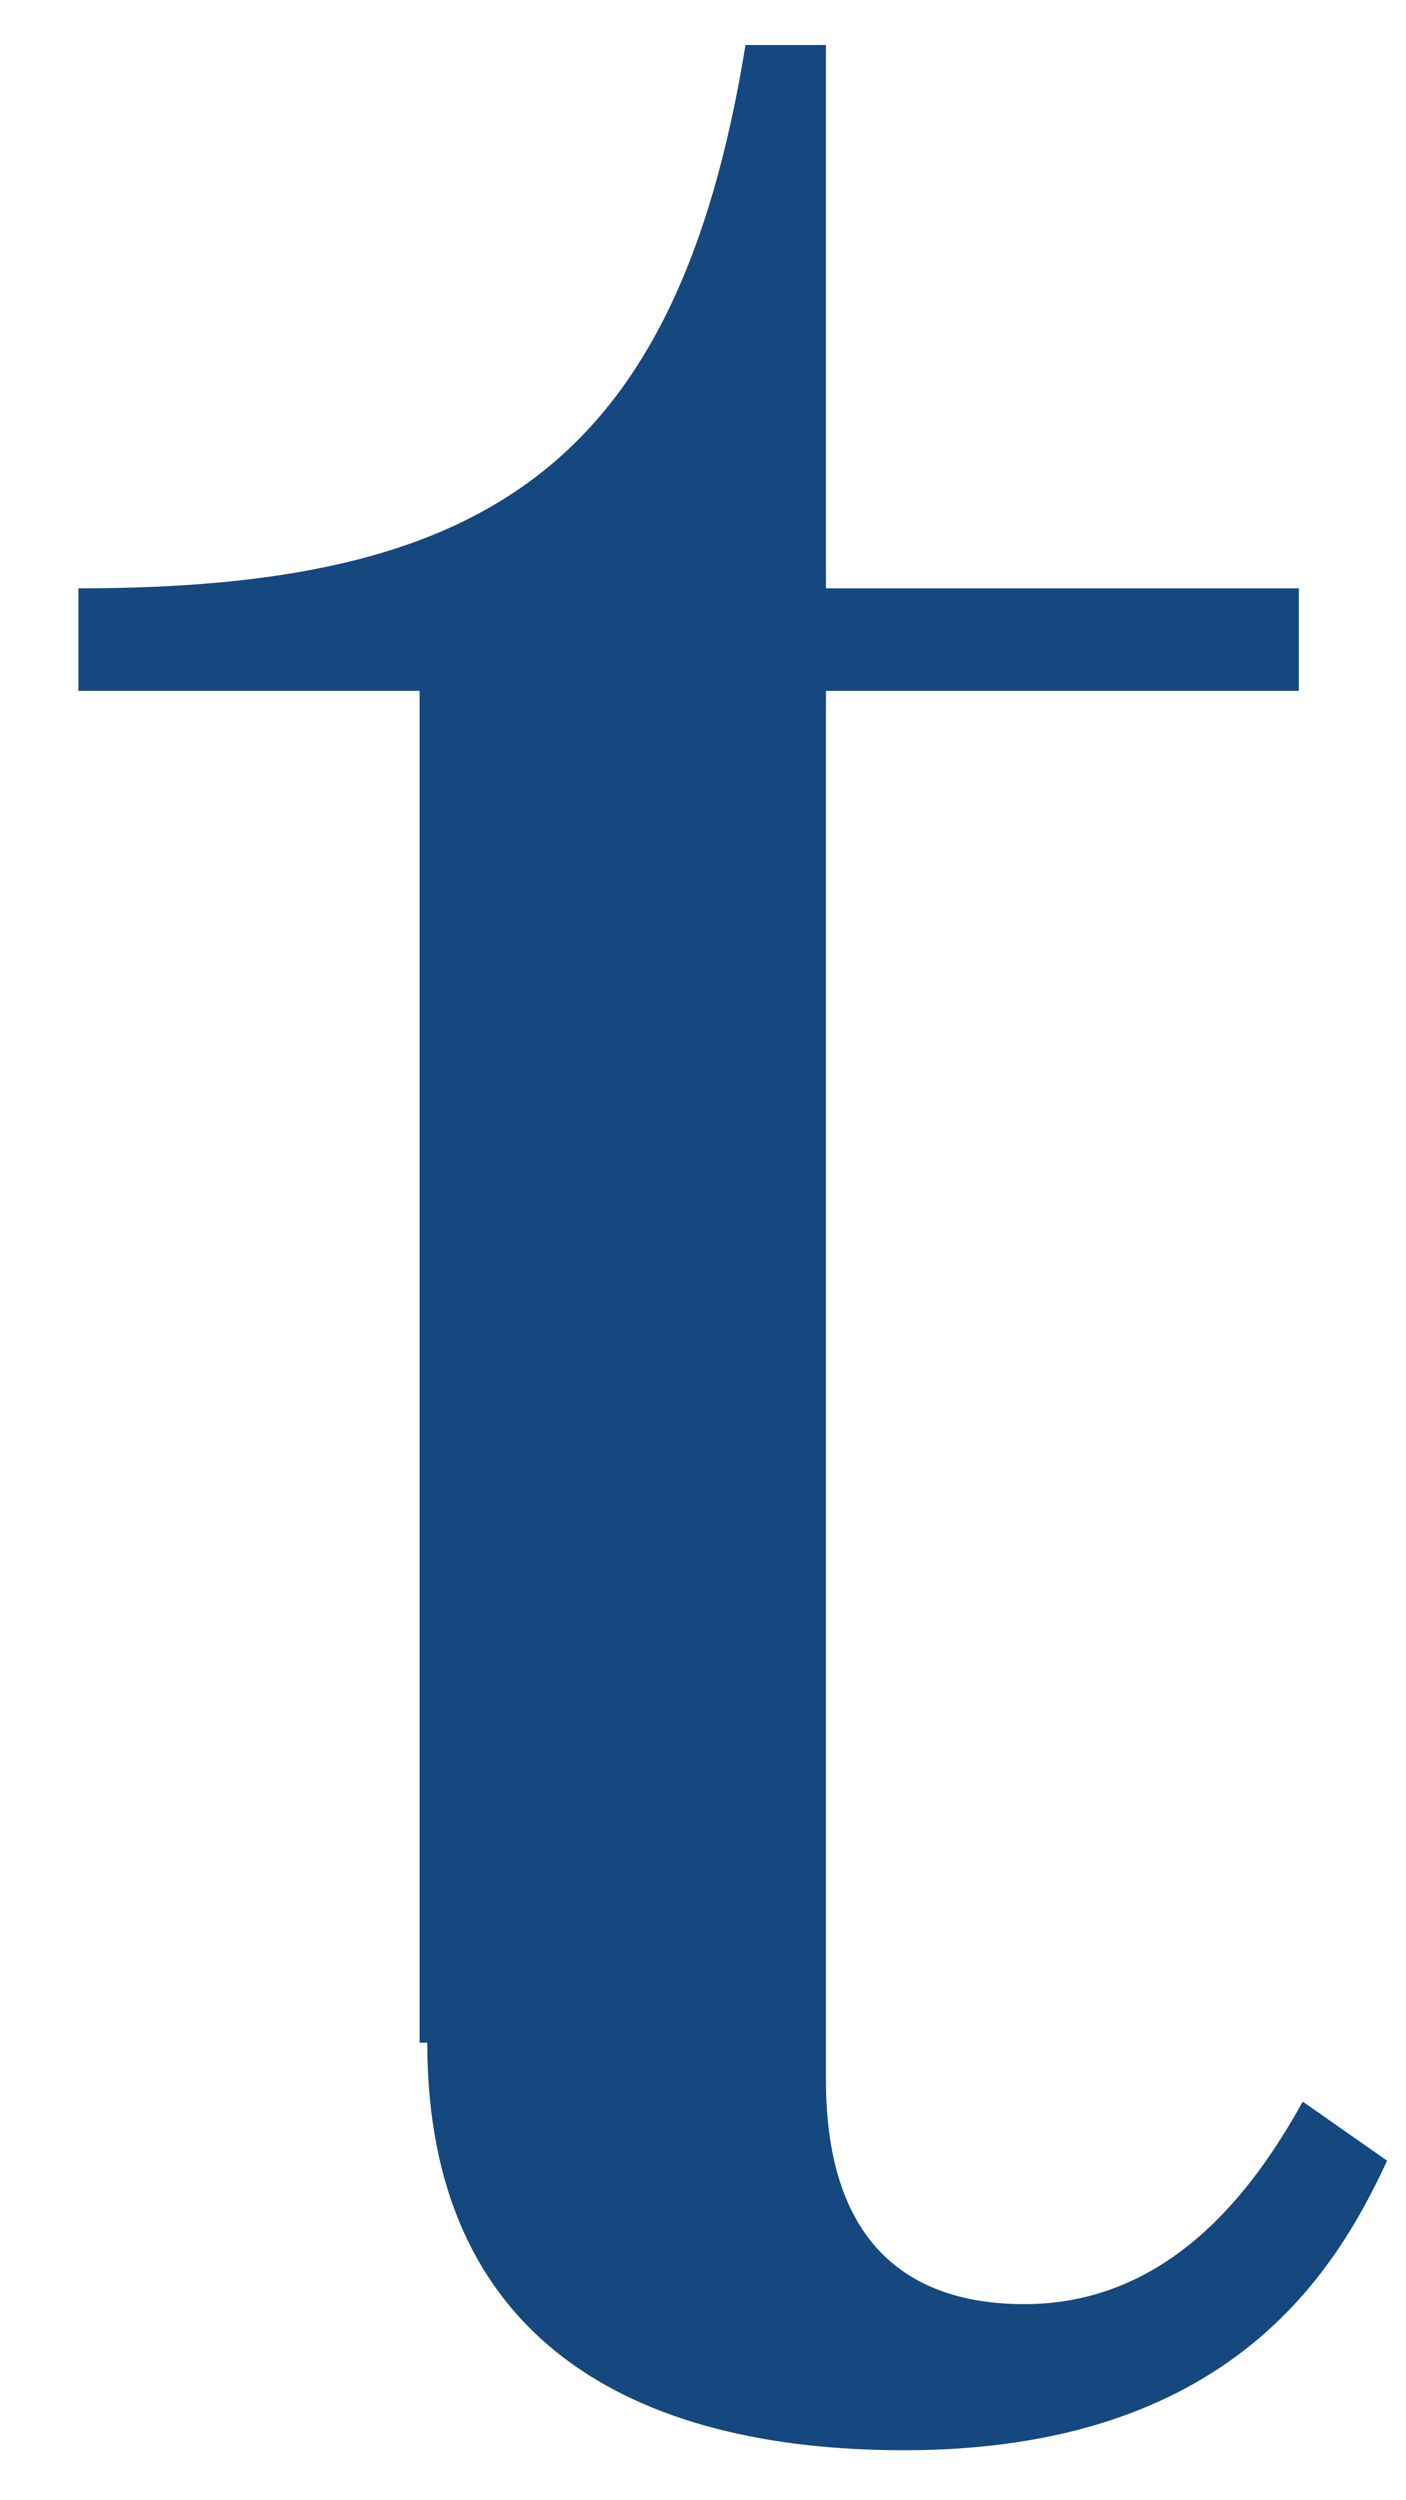 <?xml version="1.0" encoding="UTF-8" standalone="no"?><svg width='9' height='16' viewBox='0 0 9 16' fill='none' xmlns='http://www.w3.org/2000/svg'>
<path d='M2.735 13.072C2.735 14.975 4.052 15.68 5.787 15.68C7.873 15.68 8.552 14.532 8.879 13.827L8.339 13.449C8.012 14.04 7.472 14.745 6.556 14.745C5.852 14.745 5.287 14.392 5.287 13.31V4.421H8.314V3.765H5.287V0.288H4.772C4.33 3.019 3.062 3.765 0.502 3.765V4.421H2.686V13.072' fill='#14487E'/>
</svg>
